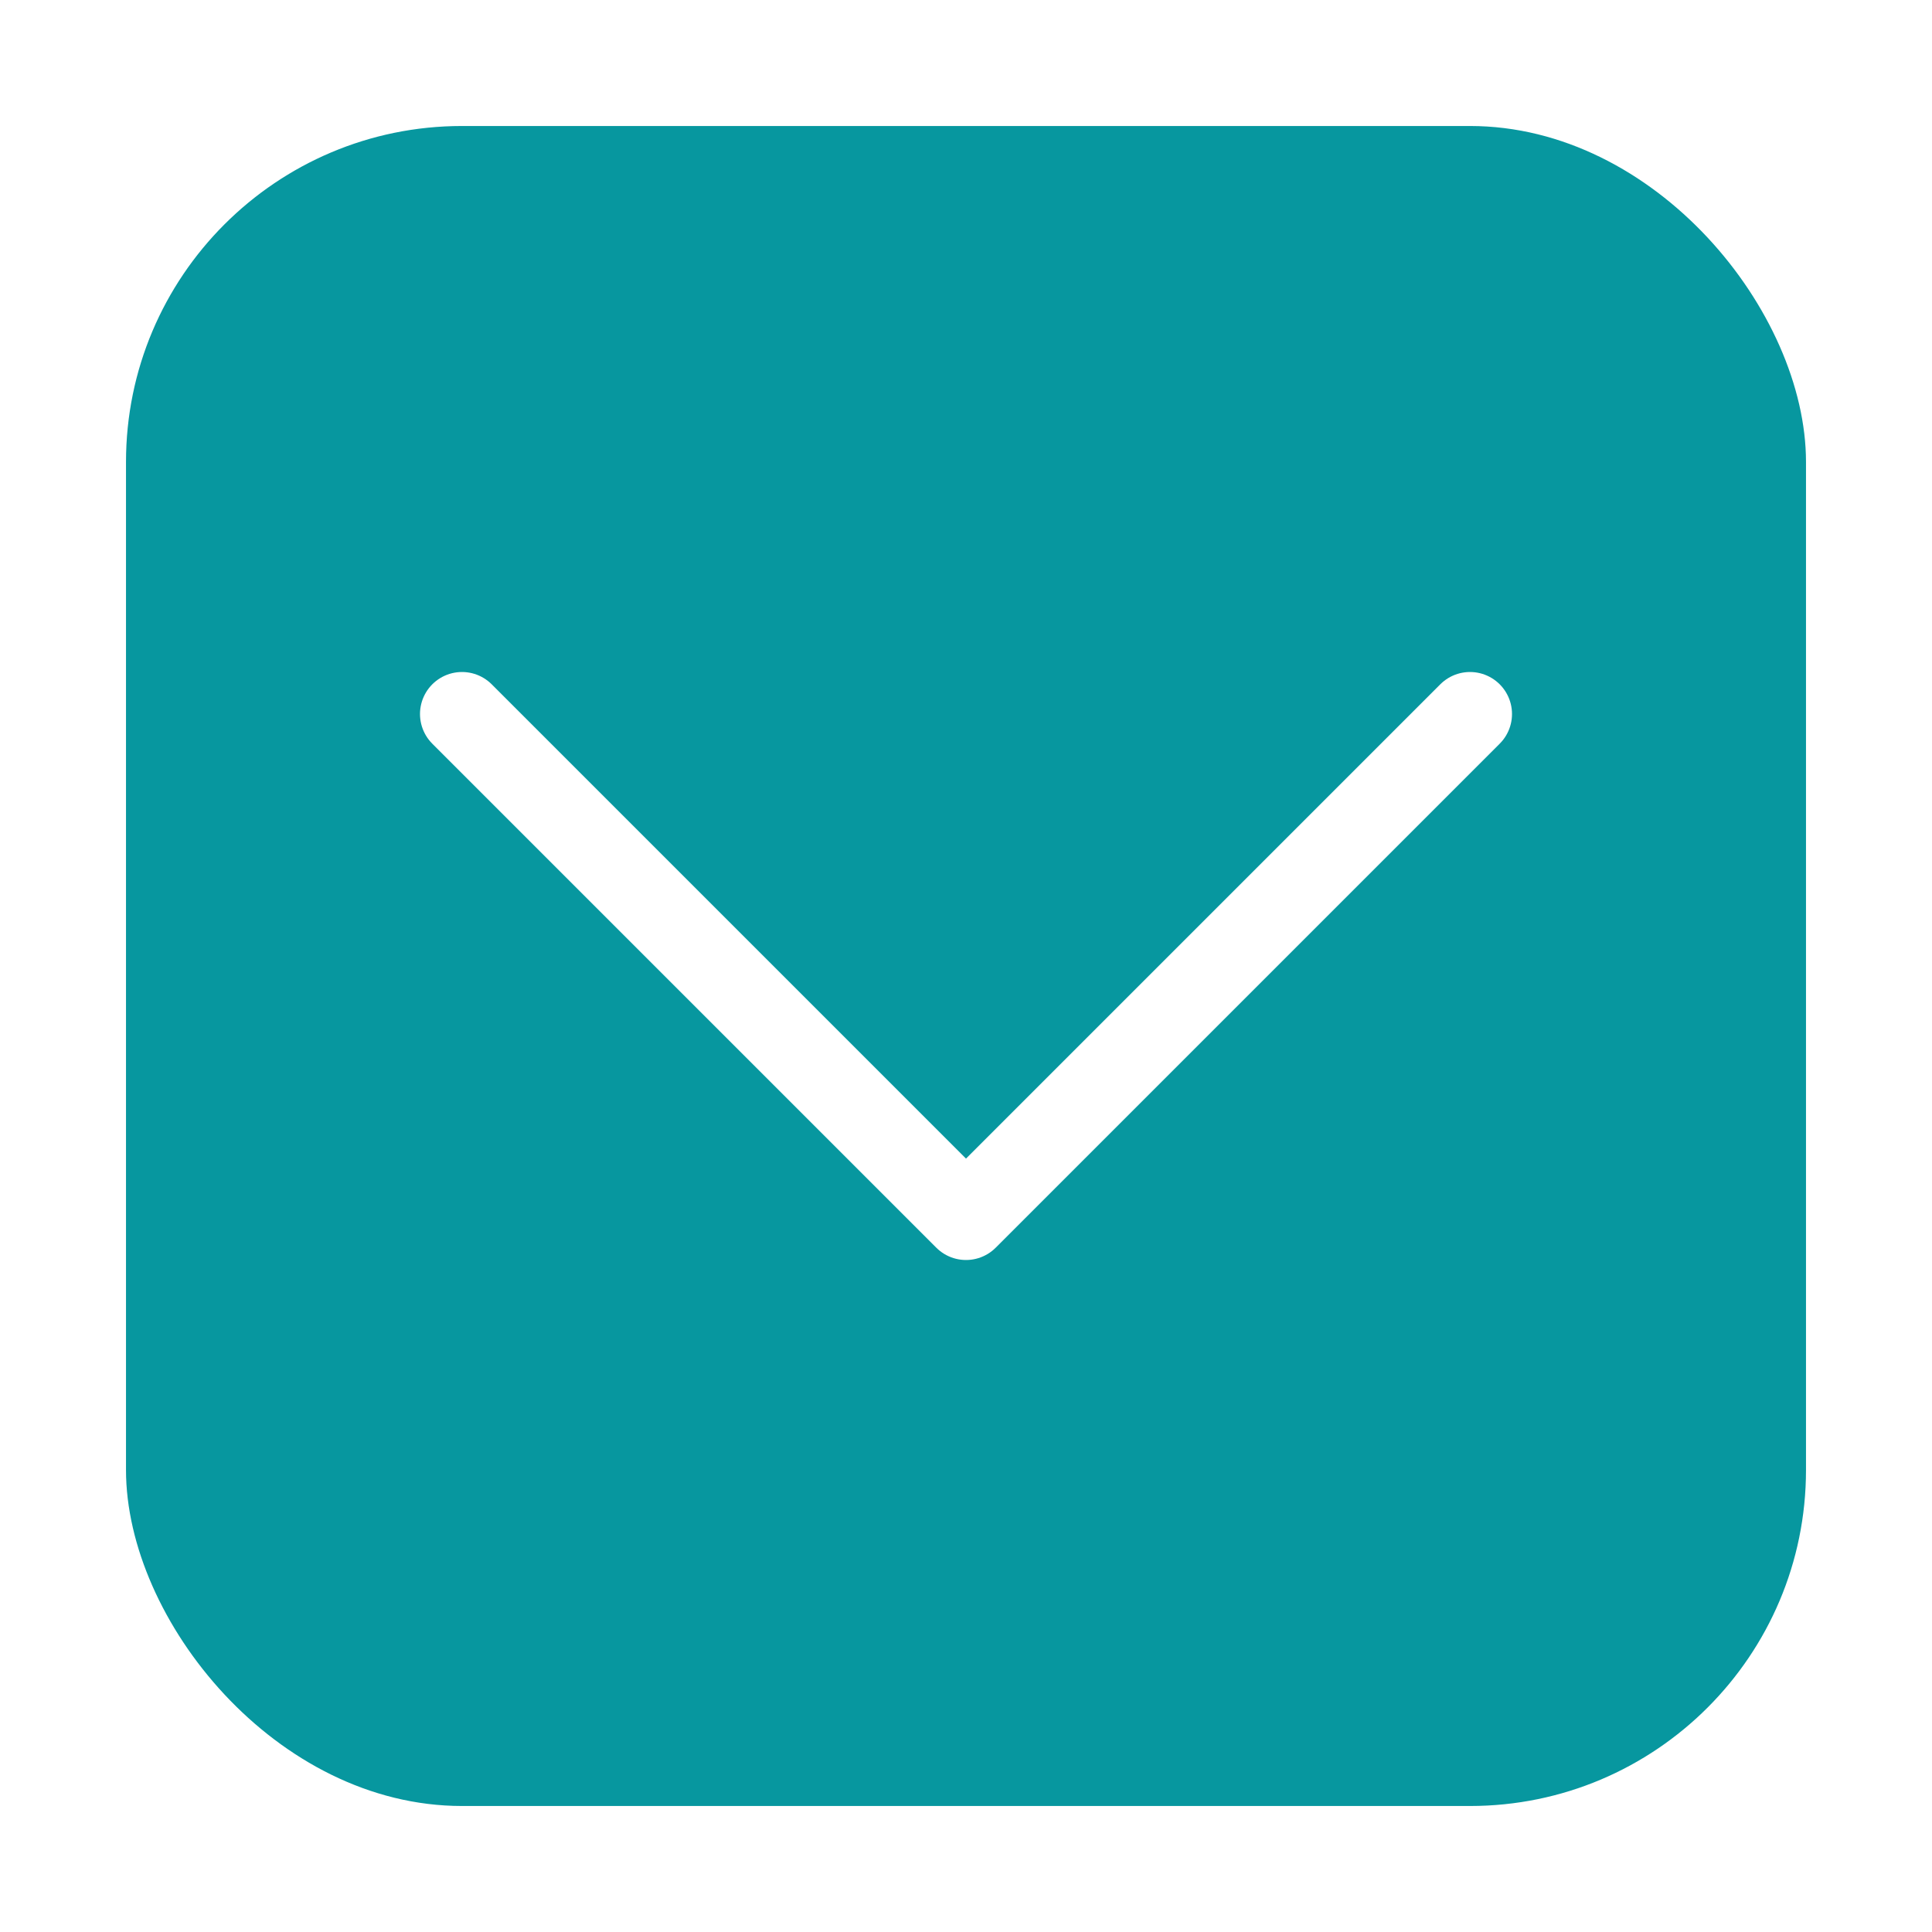<svg width="46" height="46" viewBox="0 0 46 46" fill="none" xmlns="http://www.w3.org/2000/svg">
<g filter="url(#filter0_d_303_109)">
<rect x="3" y="2" width="40" height="40" rx="8" fill="#07979F"/>
</g>
<path d="M11 17L23 29L35 17" stroke="white" stroke-width="2" stroke-linecap="round" stroke-linejoin="round"/>
<defs>
<filter id="filter0_d_303_109" x="0" y="0" width="46" height="46" filterUnits="userSpaceOnUse" color-interpolation-filters="sRGB">
<feFlood flood-opacity="0" result="BackgroundImageFix"/>
<feColorMatrix in="SourceAlpha" type="matrix" values="0 0 0 0 0 0 0 0 0 0 0 0 0 0 0 0 0 0 127 0" result="hardAlpha"/>
<feOffset dy="1"/>
<feGaussianBlur stdDeviation="1.5"/>
<feComposite in2="hardAlpha" operator="out"/>
<feColorMatrix type="matrix" values="0 0 0 0 0 0 0 0 0 0 0 0 0 0 0 0 0 0 0.25 0"/>
<feBlend mode="normal" in2="BackgroundImageFix" result="effect1_dropShadow_303_109"/>
<feBlend mode="normal" in="SourceGraphic" in2="effect1_dropShadow_303_109" result="shape"/>
</filter>
</defs>
</svg>
